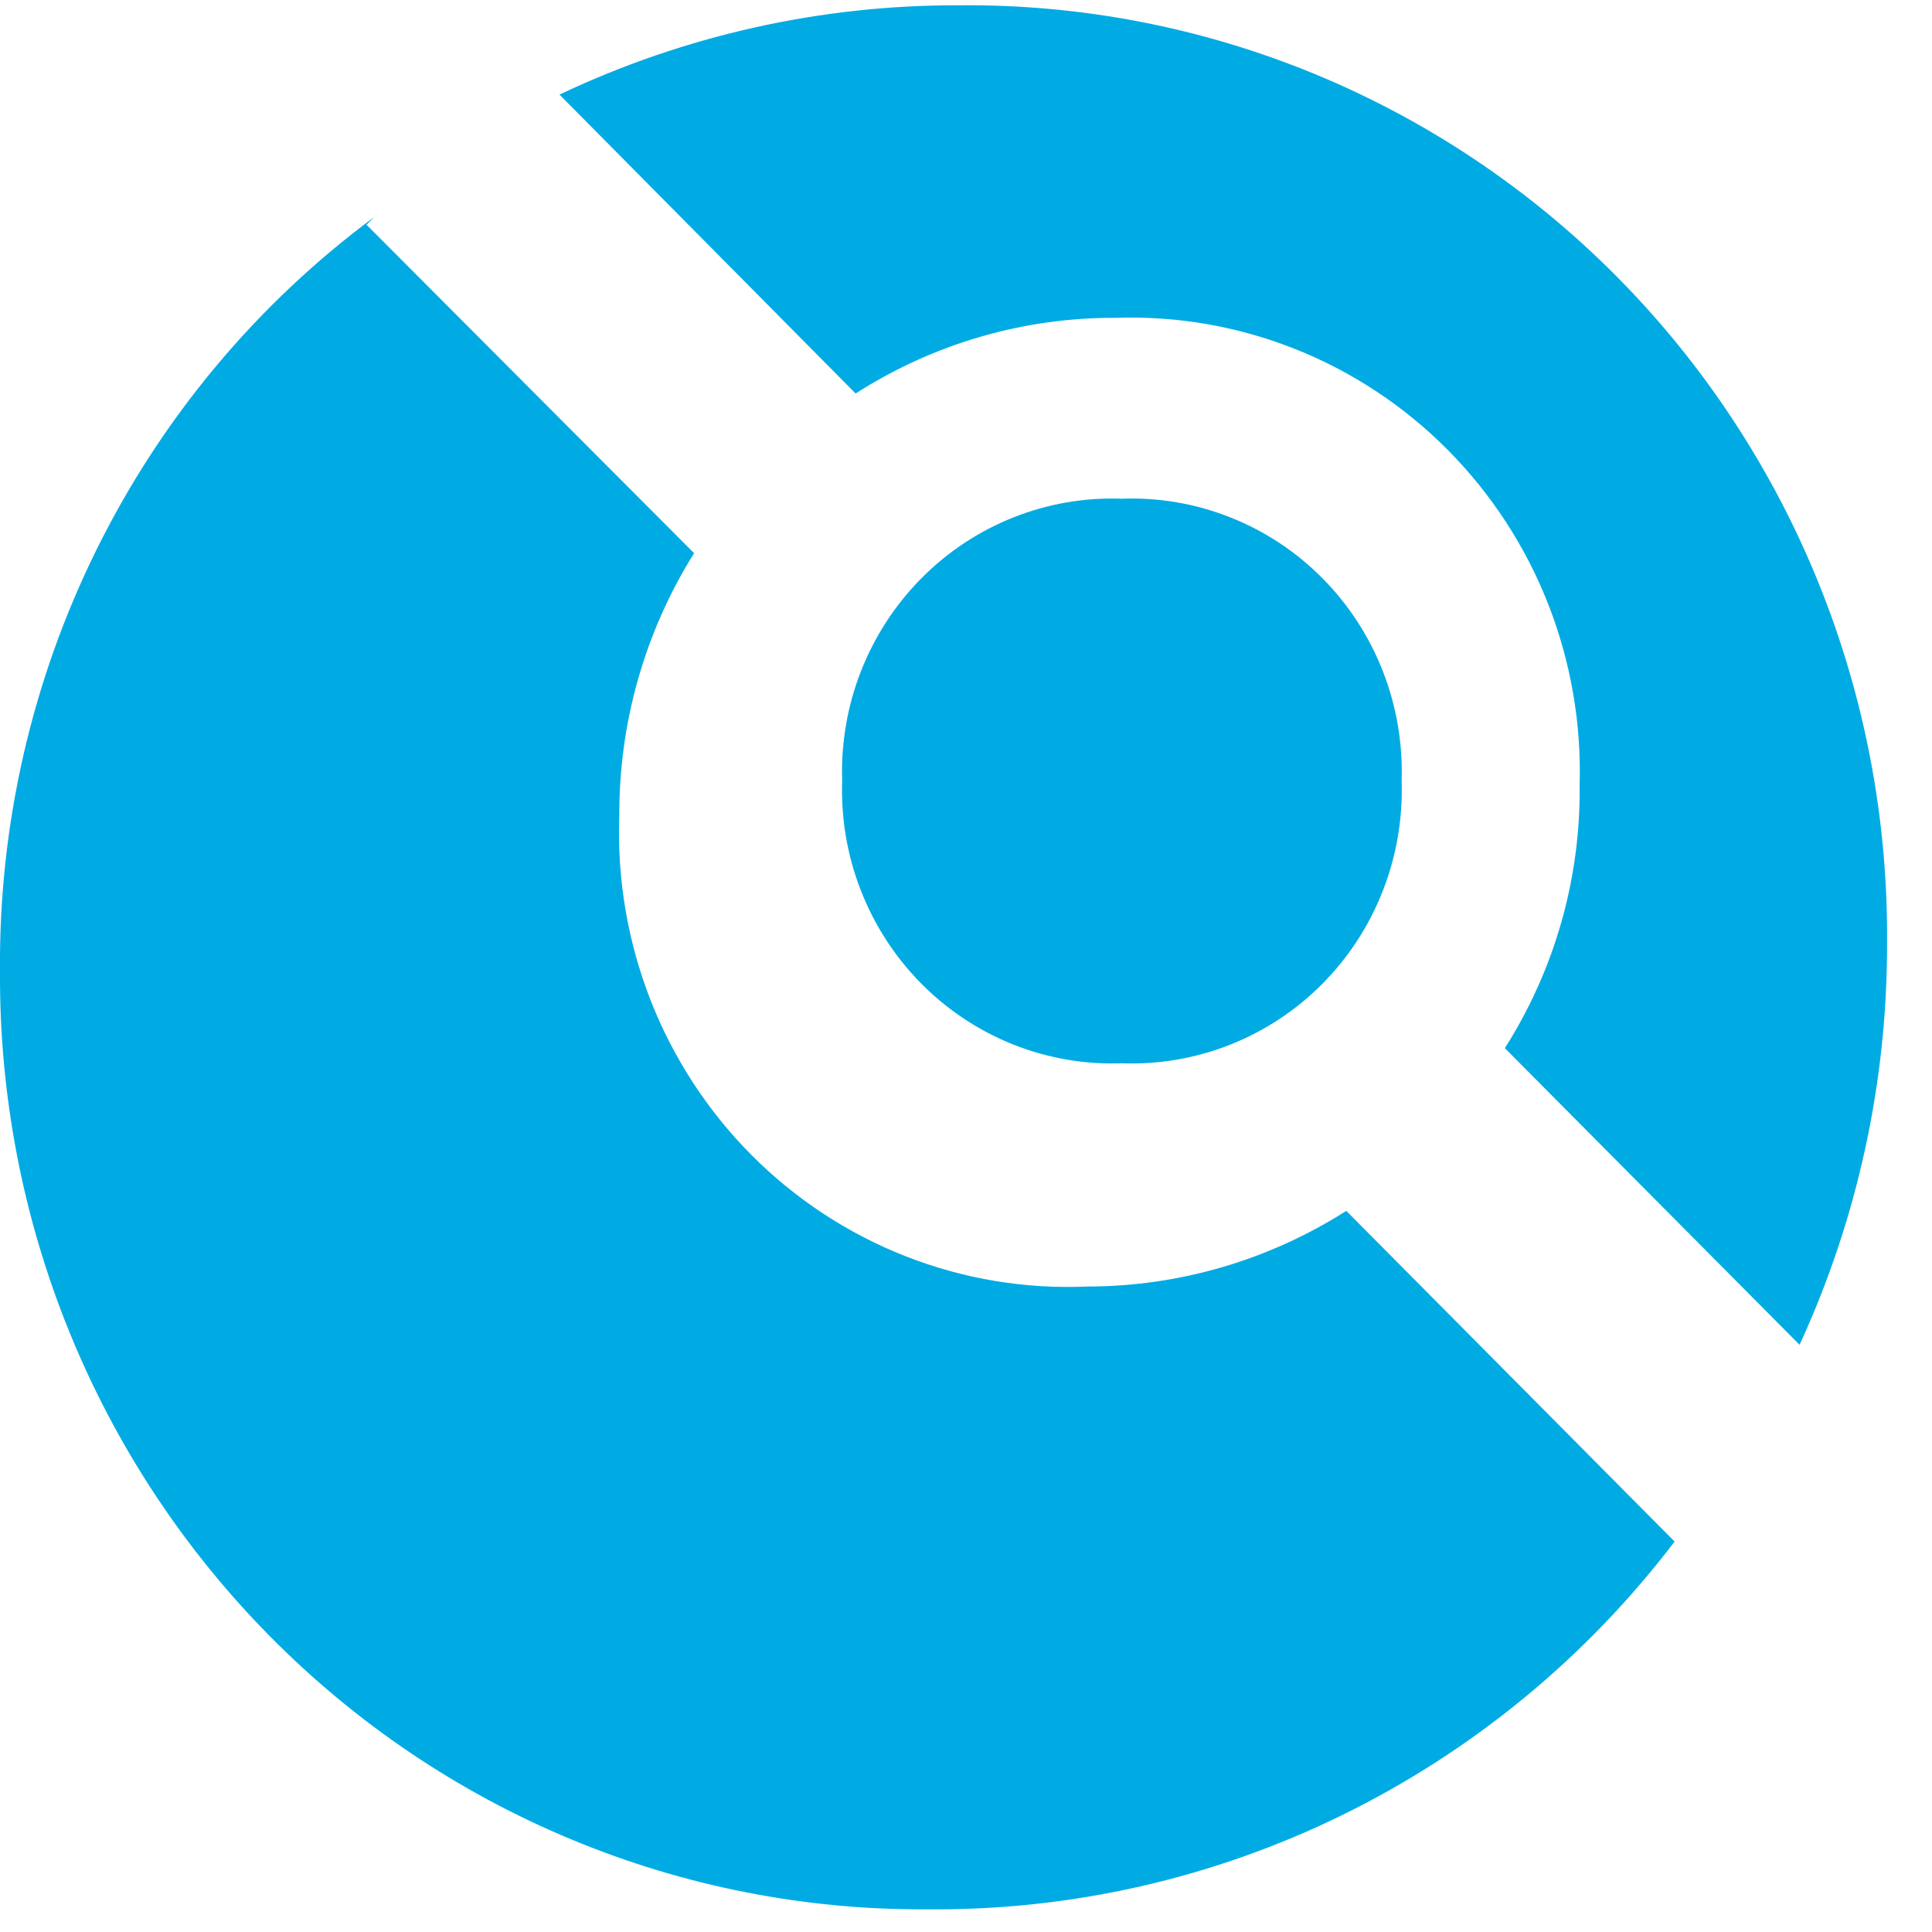<svg width="31" height="31" viewBox="0 0 31 31" fill="none" xmlns="http://www.w3.org/2000/svg">
<path d="M6.001 3.485L5.881 3.606L11.137 8.876C10.345 10.14 9.929 11.606 9.937 13.102C9.901 14.107 10.072 15.109 10.437 16.044C10.803 16.98 11.356 17.828 12.062 18.537C12.768 19.245 13.611 19.798 14.538 20.16C15.465 20.523 16.456 20.687 17.45 20.643C18.919 20.642 20.358 20.221 21.602 19.429L26.87 24.735C25.458 26.591 23.638 28.09 21.556 29.114C19.474 30.138 17.185 30.659 14.869 30.636C12.915 30.648 10.977 30.267 9.169 29.515C7.36 28.764 5.717 27.657 4.335 26.259C2.952 24.861 1.857 23.2 1.113 21.371C0.369 19.542 -0.01 17.581 -1.8581e-05 15.604C-0.023 13.247 0.509 10.918 1.553 8.811C2.596 6.703 4.121 4.878 6.001 3.485ZM8.977 1.518C10.982 0.567 13.171 0.078 15.385 0.085C17.343 0.066 19.286 0.441 21.099 1.189C22.912 1.937 24.56 3.043 25.947 4.443C27.333 5.842 28.43 7.507 29.174 9.339C29.918 11.172 30.293 13.137 30.279 15.118C30.286 17.349 29.807 19.555 28.875 21.578L24.146 16.818C24.945 15.562 25.363 14.097 25.346 12.604C25.376 11.608 25.204 10.617 24.841 9.691C24.477 8.765 23.93 7.925 23.232 7.221C22.535 6.518 21.703 5.967 20.786 5.602C19.87 5.237 18.89 5.066 17.906 5.1C16.427 5.092 14.978 5.513 13.729 6.314L8.977 1.518ZM18.002 17.061C17.407 17.083 16.815 16.981 16.261 16.761C15.708 16.541 15.205 16.209 14.784 15.784C14.363 15.359 14.033 14.851 13.814 14.291C13.595 13.732 13.493 13.133 13.513 12.531C13.493 11.93 13.595 11.331 13.814 10.771C14.033 10.212 14.363 9.704 14.784 9.279C15.205 8.854 15.708 8.521 16.261 8.302C16.815 8.082 17.407 7.98 18.002 8.002C18.596 7.98 19.188 8.082 19.742 8.302C20.296 8.521 20.799 8.854 21.22 9.279C21.641 9.704 21.971 10.212 22.189 10.771C22.408 11.331 22.51 11.93 22.49 12.531C22.51 13.133 22.408 13.732 22.189 14.291C21.971 14.851 21.641 15.359 21.22 15.784C20.799 16.209 20.296 16.541 19.742 16.761C19.188 16.981 18.596 17.083 18.002 17.061Z" fill="#00ABE4"/>
</svg>
